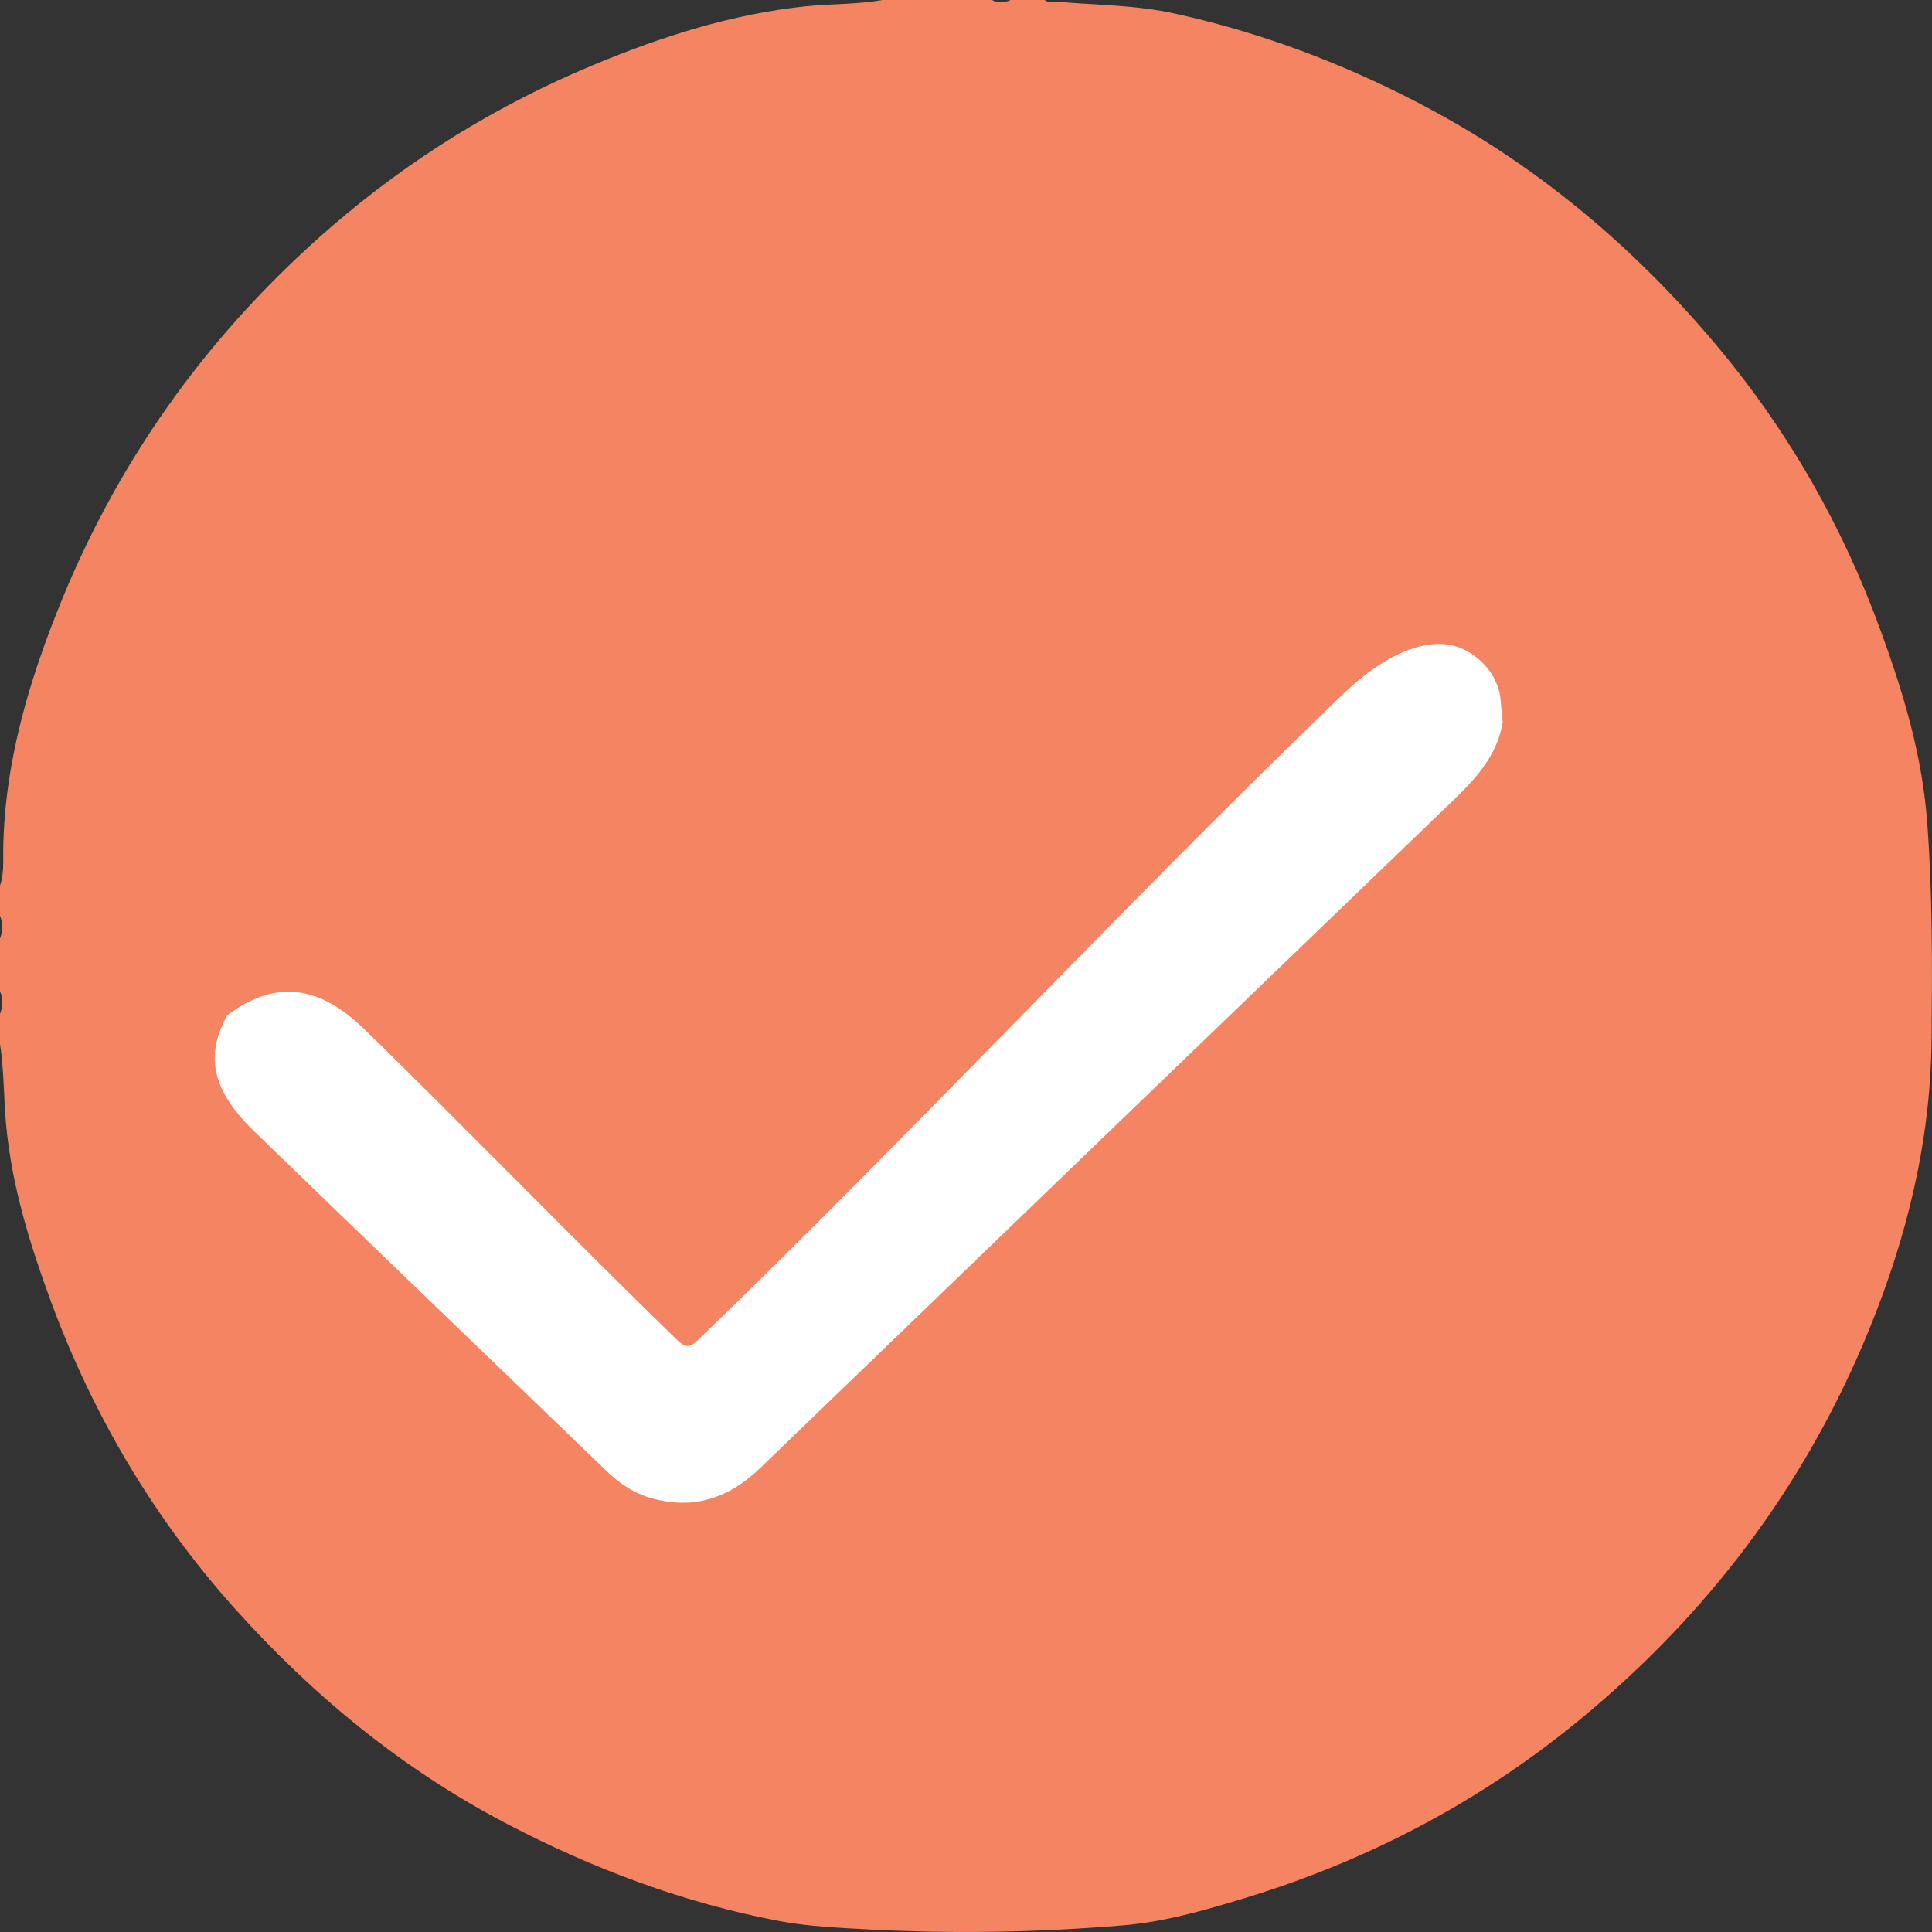 <svg width="9" height="9" viewBox="0 0 9 9" fill="none" xmlns="http://www.w3.org/2000/svg">
<rect x="0" y="0" width="9" height="9" fill="#333333" stroke="none"/>
<g clip-path="url(#clip0_931_111)">
<rect x="2" y="2" width="6" height="5" fill="#F48462"/>
<path d="M8.998 4.84C8.994 5.315 8.883 5.764 8.705 6.199C8.424 6.885 7.997 7.467 7.433 7.949C6.951 8.363 6.404 8.658 5.796 8.843C5.612 8.899 5.425 8.953 5.232 8.969C4.837 9.002 4.441 9.009 4.045 8.988C3.906 8.98 3.768 8.975 3.63 8.949C3.183 8.864 2.763 8.706 2.361 8.496C1.873 8.241 1.454 7.896 1.089 7.488C0.715 7.069 0.433 6.592 0.238 6.065C0.139 5.796 0.054 5.522 0.028 5.235C0.017 5.111 0.019 4.986 -0 4.863V4.723C0.014 4.688 0.014 4.653 -0 4.617V4.372C0.014 4.336 0.014 4.301 -0 4.266V4.126C0.018 4.073 0.015 4.016 0.015 3.962C0.02 3.549 0.138 3.161 0.292 2.785C0.571 2.109 0.991 1.534 1.545 1.055C1.911 0.739 2.317 0.489 2.763 0.303C3.082 0.17 3.41 0.065 3.756 0.029C3.874 0.017 3.993 0.021 4.111 -0H4.62C4.649 0.014 4.679 0.014 4.708 -0H4.866C4.884 0.015 4.905 0.007 4.925 0.008C5.107 0.024 5.291 0.023 5.472 0.063C5.869 0.15 6.245 0.291 6.605 0.478C7.151 0.761 7.612 1.149 8.004 1.618C8.333 2.012 8.585 2.454 8.76 2.936C8.867 3.227 8.956 3.524 8.978 3.837C9.003 4.171 9.001 4.505 8.998 4.84ZM6.483 4.124C6.252 4.118 6.02 4.122 5.789 4.122C5.514 4.121 5.238 4.119 4.963 4.123C4.891 4.124 4.869 4.105 4.869 4.031C4.872 3.533 4.872 3.036 4.87 2.538C4.869 2.315 4.71 2.156 4.498 2.156C4.292 2.156 4.13 2.31 4.126 2.52C4.121 2.76 4.124 3 4.124 3.24C4.124 3.503 4.122 3.766 4.126 4.03C4.127 4.102 4.106 4.124 4.033 4.123C3.535 4.12 3.037 4.12 2.539 4.123C2.316 4.124 2.157 4.282 2.157 4.495C2.157 4.701 2.311 4.863 2.521 4.866C2.775 4.87 3.03 4.867 3.285 4.867C3.534 4.867 3.783 4.87 4.032 4.866C4.104 4.865 4.126 4.885 4.126 4.959C4.123 5.457 4.123 5.954 4.125 6.451C4.126 6.675 4.284 6.834 4.497 6.834C4.7 6.834 4.864 6.683 4.868 6.479C4.874 6.242 4.87 6.005 4.871 5.768C4.871 5.499 4.873 5.23 4.869 4.961C4.868 4.889 4.887 4.866 4.961 4.867C5.459 4.87 5.957 4.87 6.455 4.867C6.678 4.867 6.837 4.709 6.837 4.496C6.838 4.294 6.686 4.129 6.483 4.124Z" fill="#F48462"/>
<path d="M7 3.364C6.975 3.518 6.877 3.625 6.768 3.73C5.692 4.765 4.617 5.801 3.542 6.838C3.395 6.98 3.227 7.037 3.024 6.976C2.946 6.952 2.882 6.907 2.825 6.852C2.277 6.324 1.728 5.797 1.182 5.268C0.962 5.054 0.97 4.895 1.058 4.73C1.295 4.551 1.5 4.603 1.696 4.793C2.115 5.201 2.73 5.831 3.15 6.238C3.191 6.278 3.21 6.283 3.254 6.24C4.231 5.297 5.232 4.222 6.209 3.279C6.294 3.196 6.354 3.142 6.434 3.092C6.562 3.011 6.718 2.96 6.846 3.04C6.913 3.082 6.963 3.14 6.986 3.228C6.987 3.234 6.987 3.241 6.989 3.248L7 3.364Z" fill="white"/>
</g>
<defs>
<clipPath id="clip0_931_111">
<rect width="9" height="9" fill="white" transform="matrix(1 0 0 -1 0 9)"/>
</clipPath>
</defs>
</svg>
